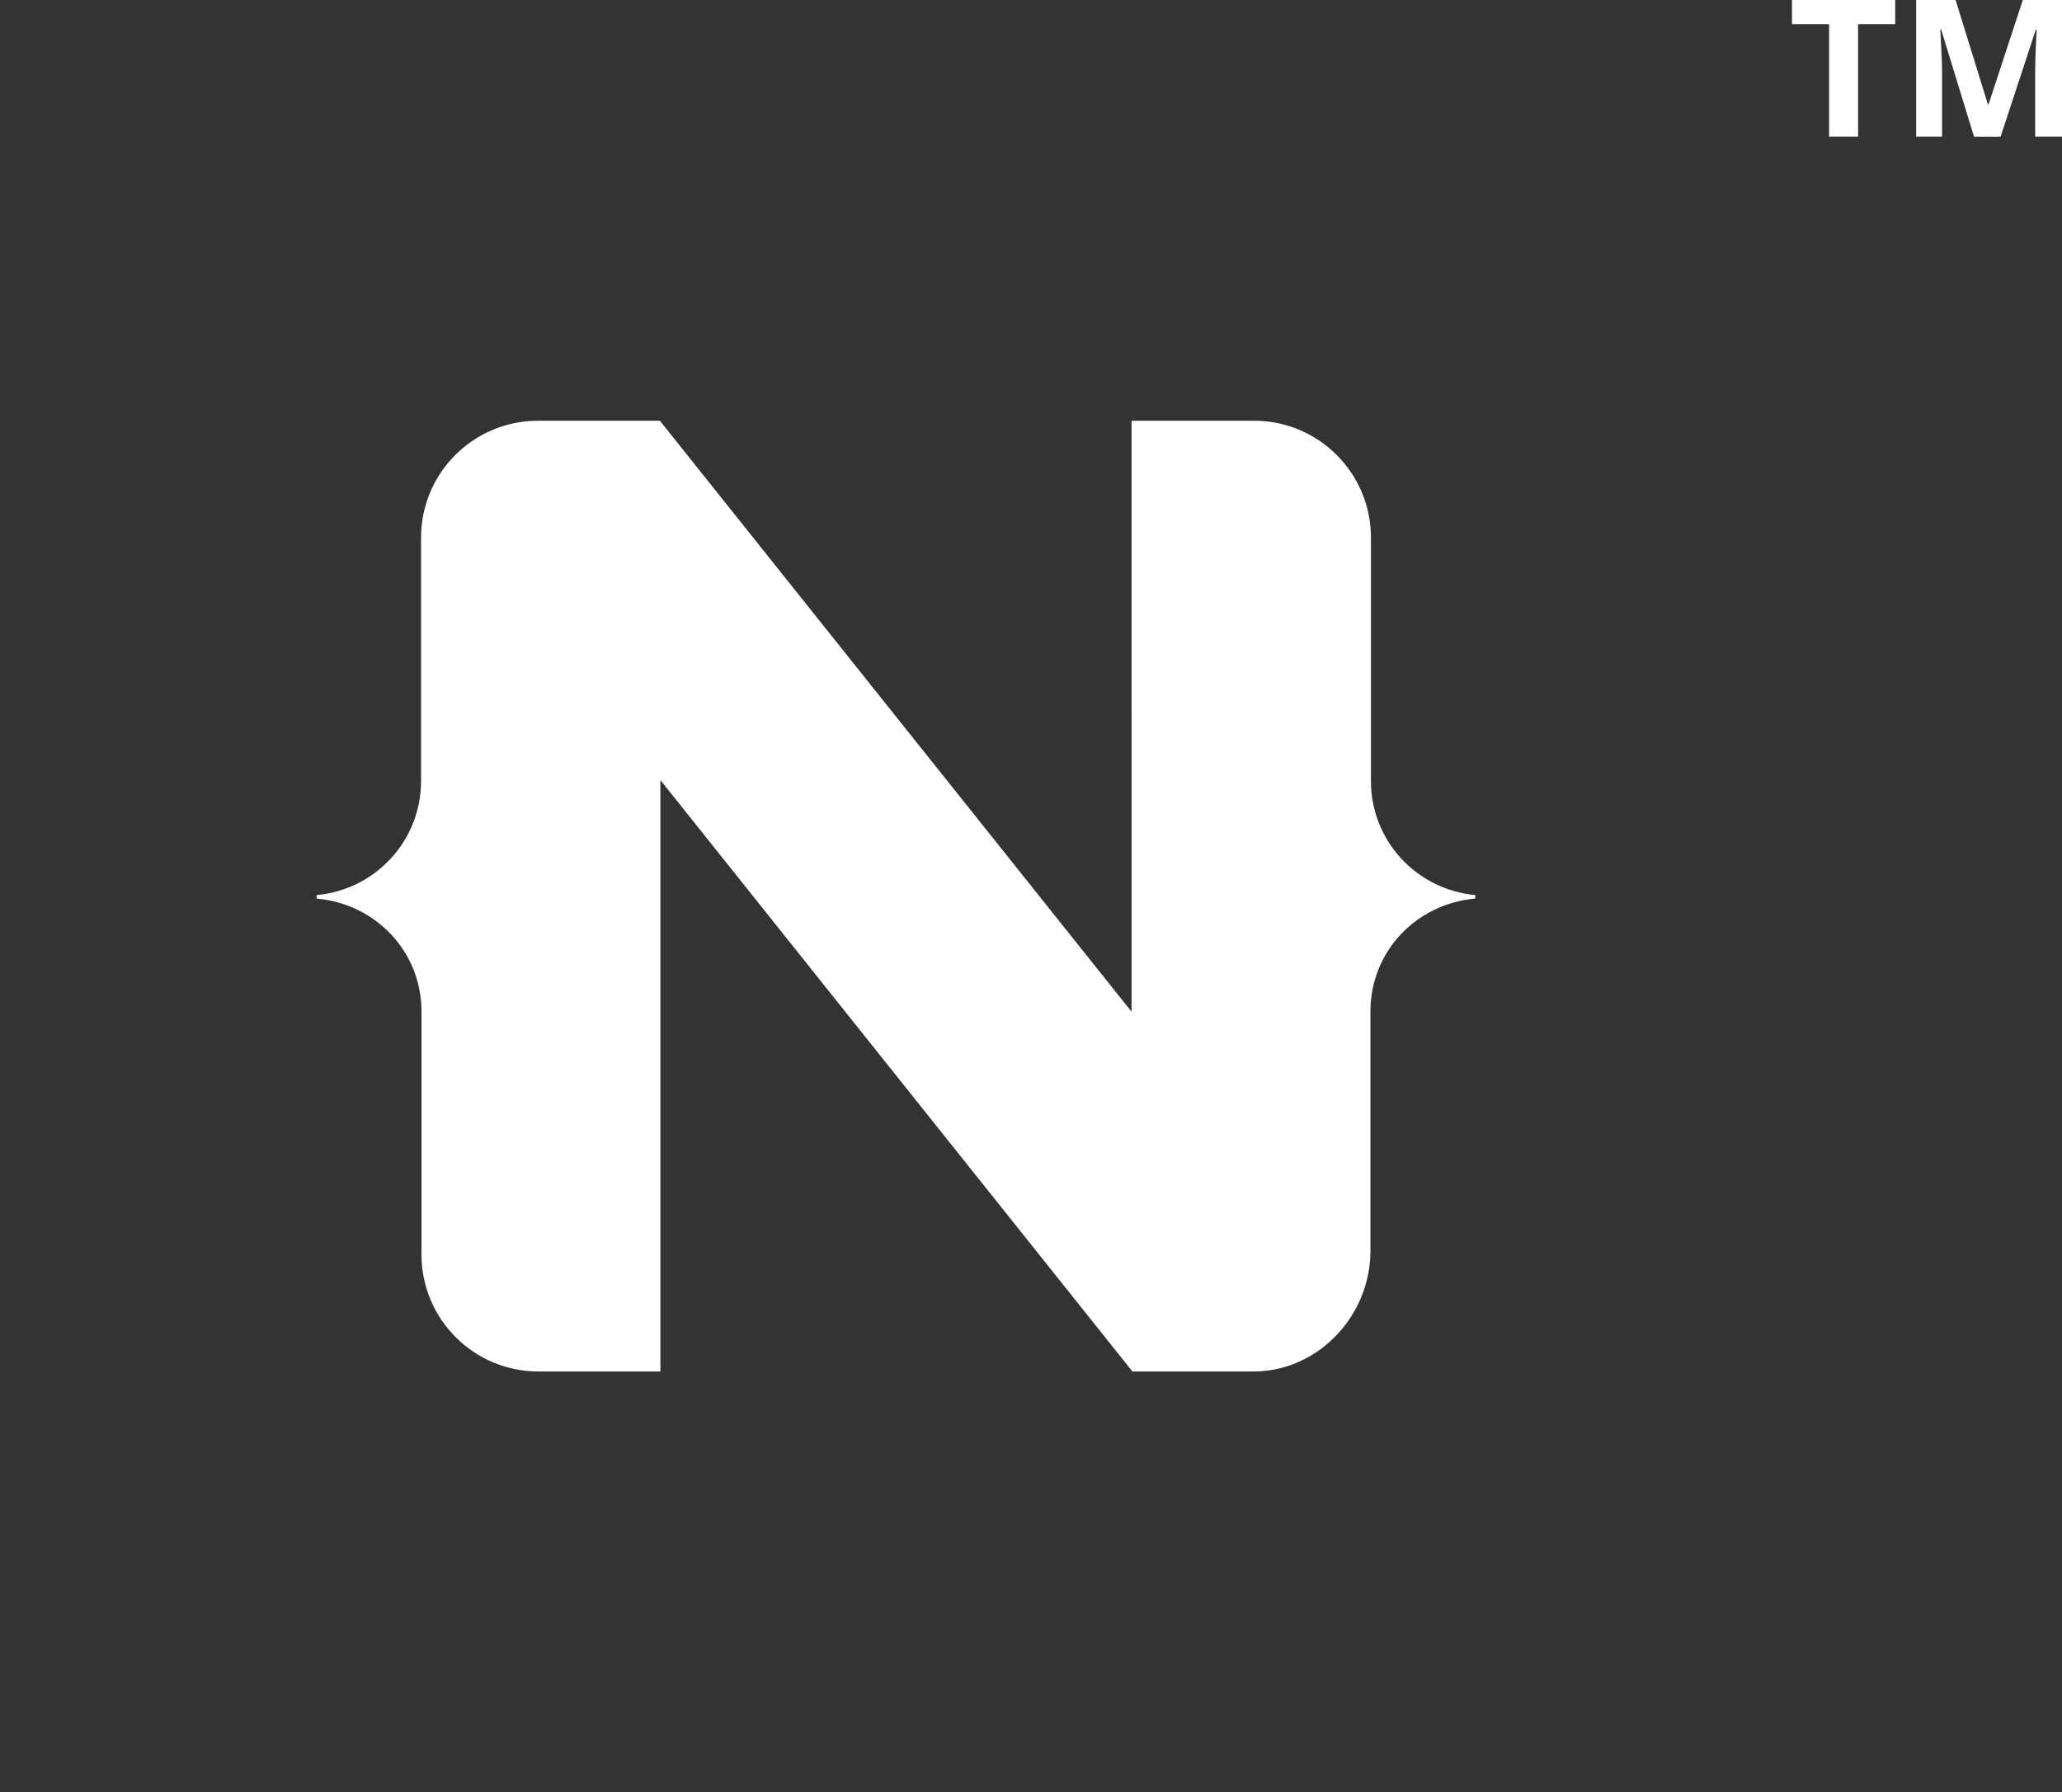 <?xml version="1.0" encoding="UTF-8"?>
<svg id="Layer_1" data-name="Layer 1" xmlns="http://www.w3.org/2000/svg" xmlns:xlink="http://www.w3.org/1999/xlink" viewBox="0 0 575.19 500">
  <rect x="0" y="0" width="575.19" height="500" fill="#333333" stroke="none"/>
  <defs>
    <style>
      .cls-1 {
        fill: none;
      }

      .cls-2 {
        fill: #fff;
      }

      .cls-3 {
        clip-path: url(#clippath);
      }
    </style>
    <clipPath id="clippath">
      <rect class="cls-1" x="-.08" width="500" height="500" rx="125" ry="125"/>
    </clipPath>
  </defs>
  <g class="cls-3">
    <g>
      <g id="Background">
        <rect class="cls-1" x="-.08" width="500" height="500"/>
      </g>
      <g id="NativeScript-Logo">
        <path class="cls-2" d="M411.54,249.93v.54c0,.12-.1.23-.22.24-16.29,1.52-29.04,14.76-29.04,31.45v66.87c0,4.67-.98,9.18-2.75,13.3-5.05,11.75-16.52,20.3-29.86,20.3h-33.79l-.23-.29-131.44-164.71v165h-34.02c-18.01,0-32.62-14.6-32.62-32.62v-67.84c0-16.69-12.75-29.92-29.04-31.45-.12-.01-.22-.12-.22-.24v-.54c0-.12.09-.23.22-.24,16.23-1.58,28.92-15.15,28.92-31.8v-67.9c0-4.54.93-8.86,2.6-12.78,4.97-11.66,16.54-19.83,30.01-19.83h34.01l.14.17,131.44,164.71V117.38h34.15c18.01,0,32.62,14.6,32.62,32.62v67.9c0,16.65,12.68,30.21,28.92,31.8.12.01.22.12.22.24"/>
      </g>
    </g>
  </g>
  <g>
    <path class="cls-2" d="M518.3,38.12h-8.08V6.73h-10.35V0h28.79v6.73h-10.35v31.39Z"/>
    <path class="cls-2" d="M550.65,38.12l-9.18-29.91h-.23c.03.71.09,1.79.17,3.22s.15,2.96.22,4.58c.07,1.62.1,3.08.1,4.38v17.73h-7.22V0h11l9.02,29.15h.16l9.57-29.15h11v38.12h-7.54v-18.04c0-1.2.02-2.58.07-4.15s.1-3.06.17-4.47c.07-1.42.12-2.48.16-3.19h-.23l-9.83,29.86h-7.41Z"/>
  </g>
</svg>